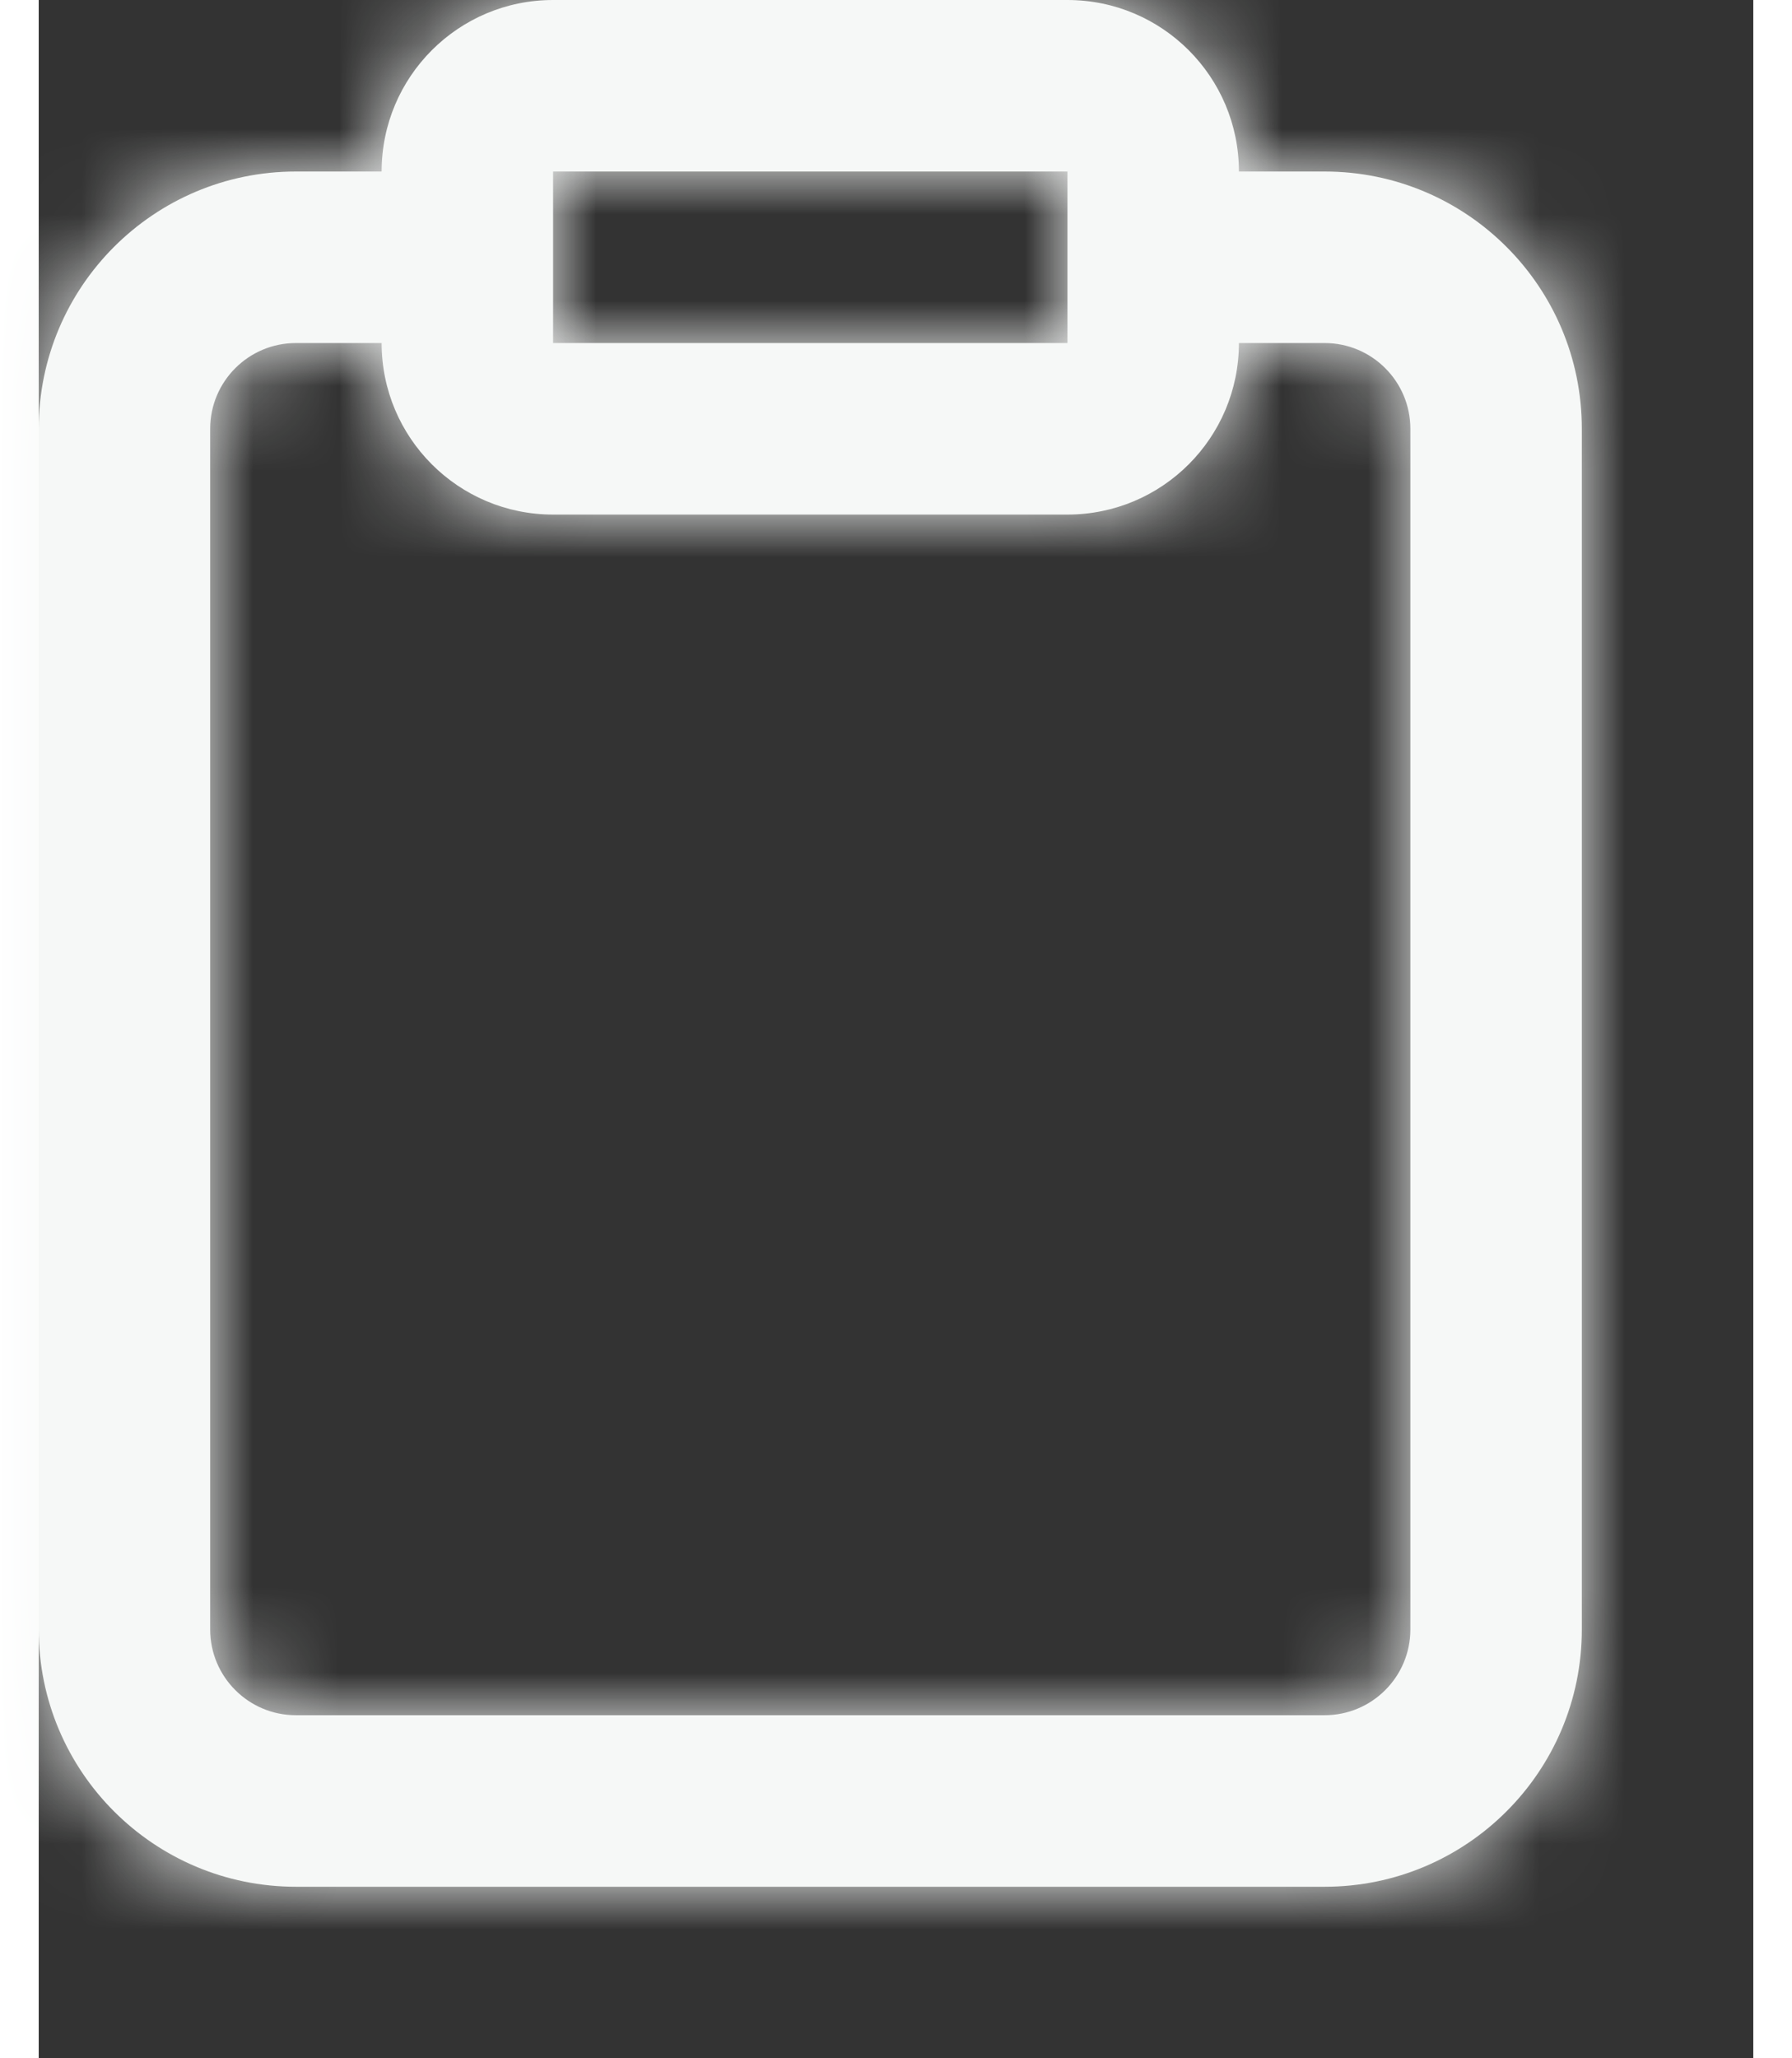 <?xml version="1.0" encoding="UTF-8"?>
<svg width="27px" height="31px" viewBox="0 0 20 24" version="1.1" xmlns="http://www.w3.org/2000/svg" xmlns:xlink="http://www.w3.org/1999/xlink">
    <rect x="0" y="0" width="20" height="24" fill="#333333" stroke="none"/>
    <title>clipboard copy</title>
    <defs>
        <path d="M15,1 C16.105,1 17,1.895 17,3 L18,3 C19.657,3 21,4.343 21,6 L21,6 L21,20 C21,21.657 19.657,23 18,23 L18,23 L6,23 C4.343,23 3,21.657 3,20 L3,20 L3,6 C3,4.343 4.343,3 6,3 L6,3 L7,3 C7,1.895 7.895,1 9,1 L15,1 Z M7,5 L6,5 C5.448,5 5,5.448 5,6 L5,6 L5,20 C5,20.552 5.448,21 6,21 L6,21 L18,21 C18.552,21 19,20.552 19,20 L19,20 L19,6 C19,5.448 18.552,5 18,5 L18,5 L17,5 C17,6.105 16.105,7 15,7 L9,7 C7.895,7 7,6.105 7,5 Z M15,3 L9,3 L9,5 L15,5 L15,3 Z" id="path-2"></path>
    </defs>
    <g id="Media-Copy" transform="translate(-130, -632)" fill="#F6F8F7">
        <g transform="translate(127, 631)">
            <mask id="mask-3" fill="#F6F8F7">
                <use xlink:href="#path-2"></use>
            </mask>
            <use id="Combined-Shape" fill="#F6F8F7" fill-rule="nonzero" xlink:href="#path-2"></use>
            <g id="COLOR/-black" fill="none" mask="url(#mask-3)">
                <rect id="Rectangle" fill="#F6F8F7" x="0" y="0" width="35" height="35"></rect>
            </g>
        </g>
    </g>
</svg>